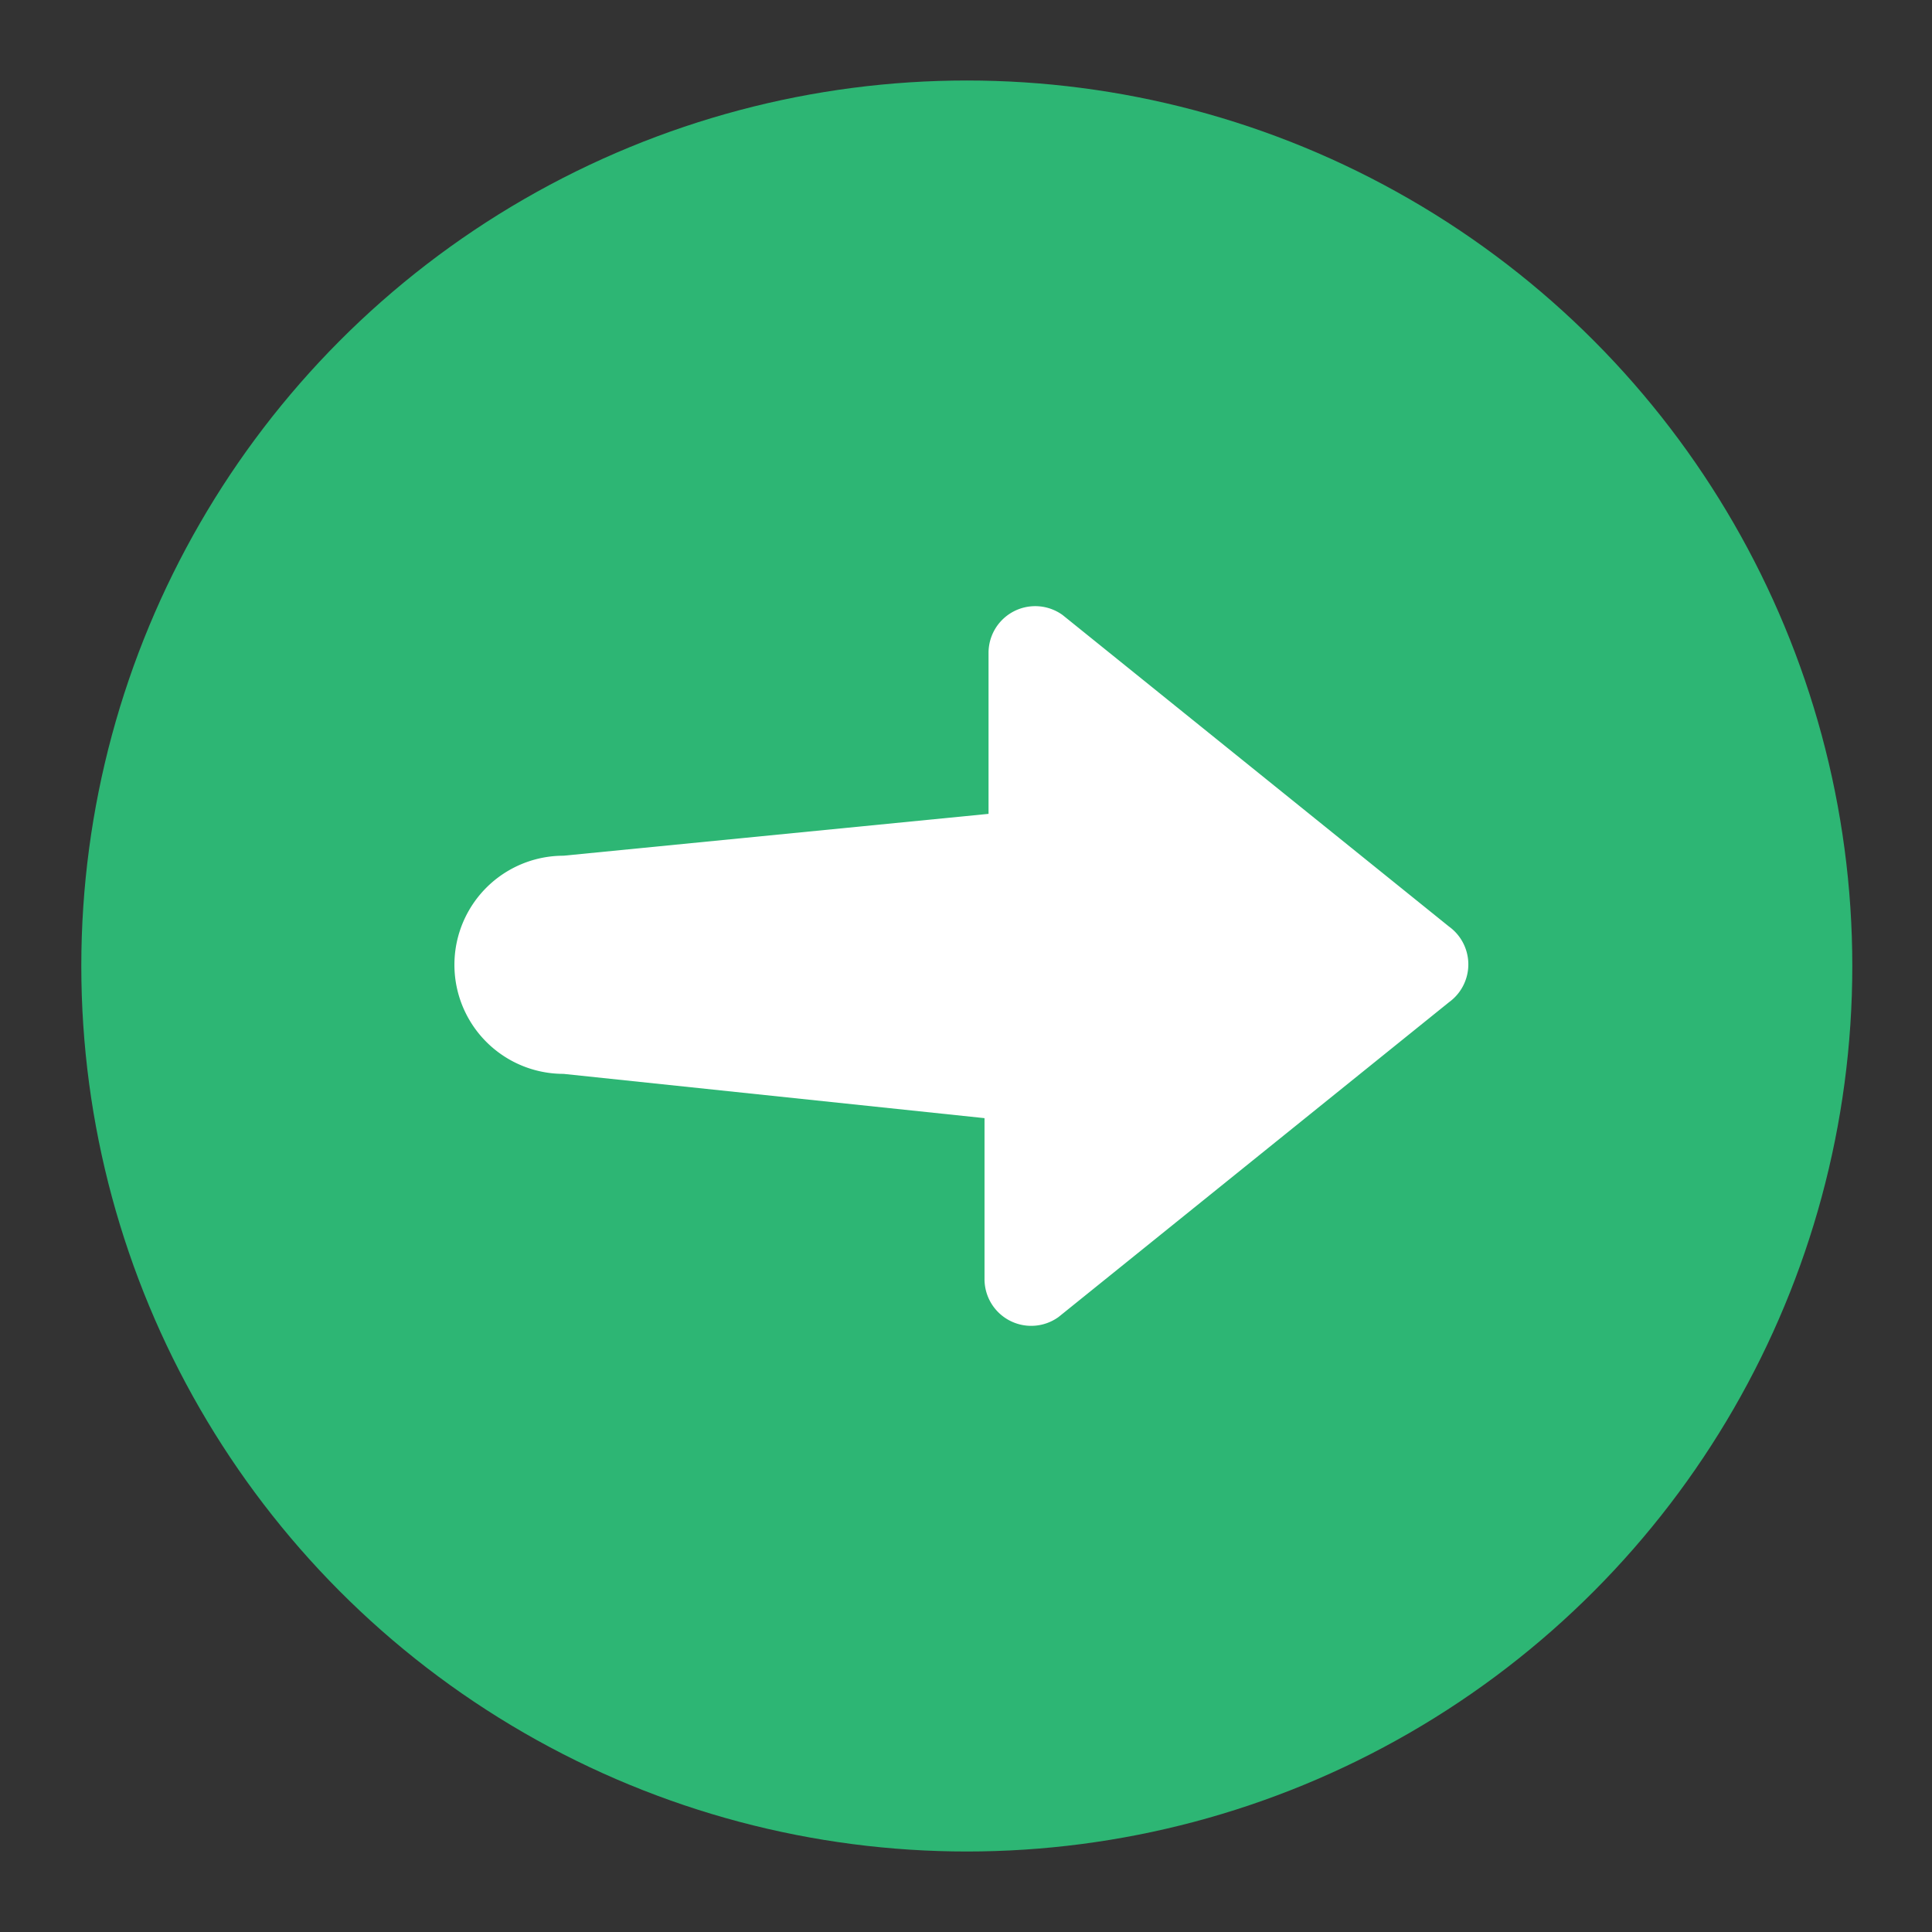 <?xml version="1.0" ?><svg viewBox="0 0 24 24" xmlns="http://www.w3.org/2000/svg"><rect x="0" y="0" width="24" height="24" fill="#333333" stroke="none"/><defs><style>.cls-1{fill:#2db674;}.cls-2{fill:#fff;}.cls-3{fill:none;}</style></defs><title/><g data-name="Layer 2" id="Layer_2"><g data-name="Layer 1" id="Layer_1-2"><circle class="cls-1" cx="12.01" cy="12" r="11"/><path class="cls-2" d="M18,11.51,13.2,7.64a.58.58,0,0,0-.92.47v2L7,10.63a1.35,1.35,0,1,0,0,2.71l5.23.55v2a.58.58,0,0,0,.92.47L18,12.45A.58.58,0,0,0,18,11.51Z"/><rect class="cls-3" height="24" width="24"/></g></g></svg>